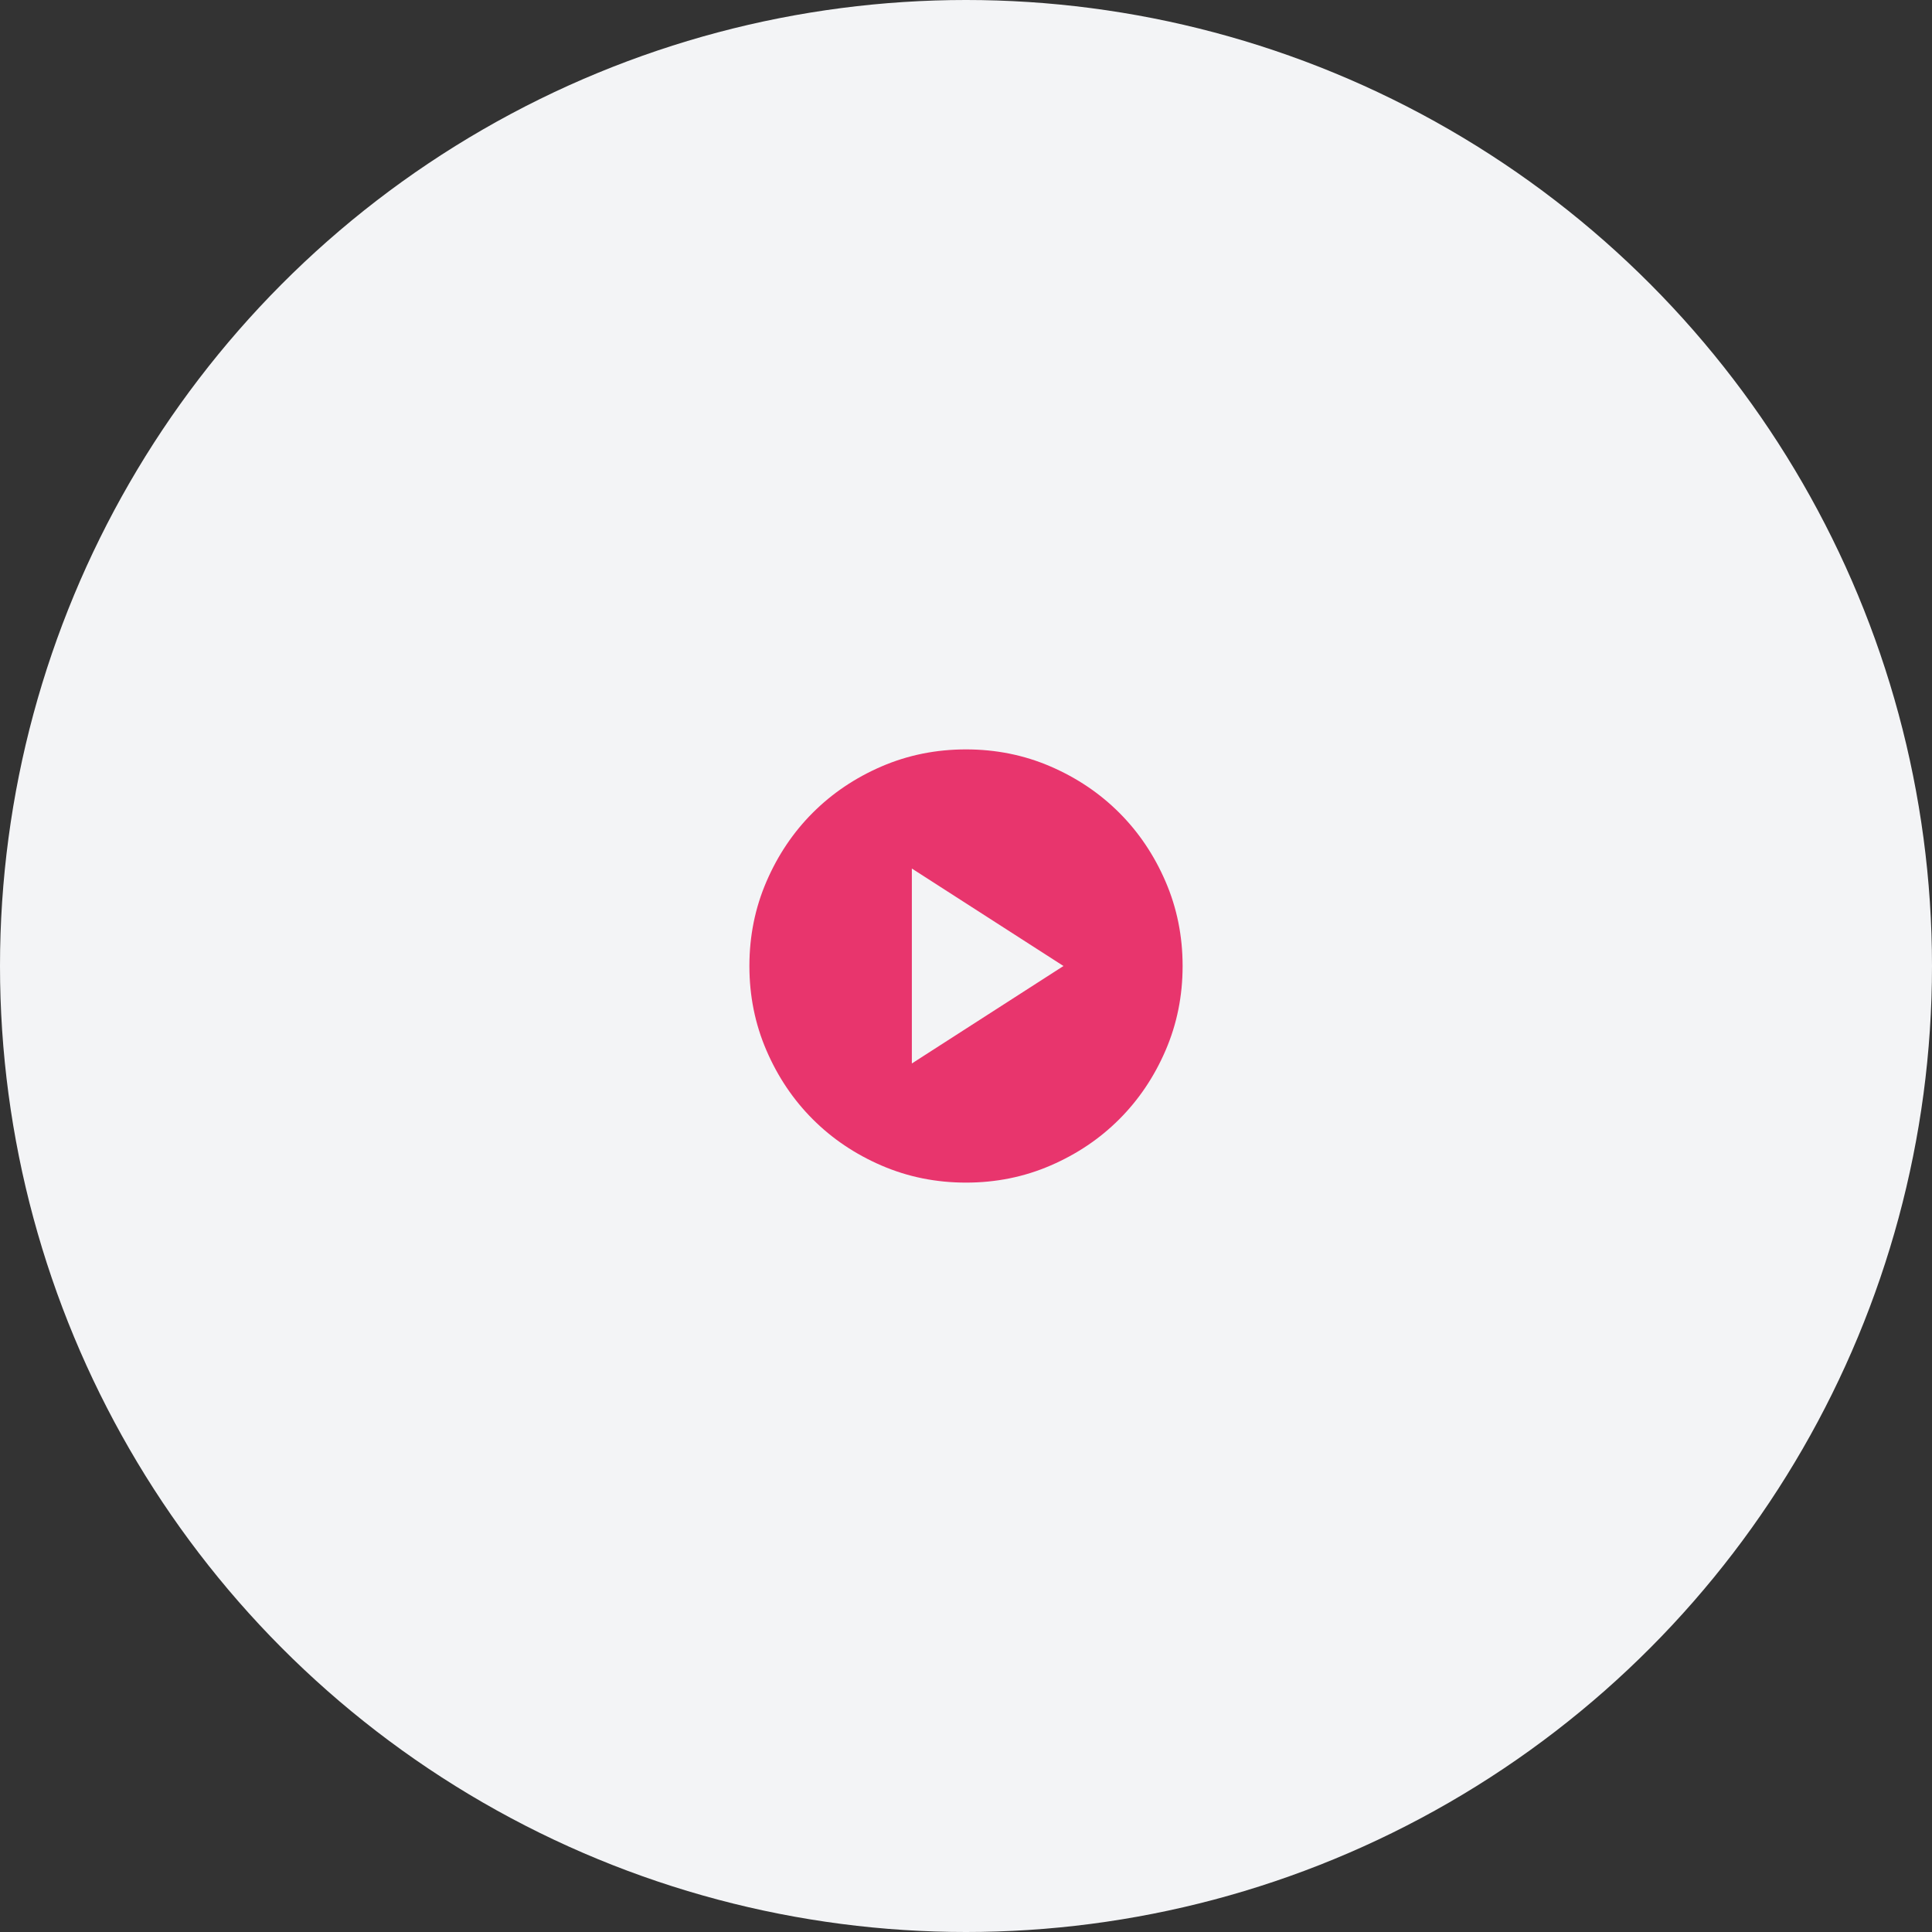 <svg width="249" height="249" viewBox="0 0 249 249" fill="none" xmlns="http://www.w3.org/2000/svg">
<rect x="0" y="0" width="249" height="249" fill="#333333" stroke="none"/>
<circle cx="124.5" cy="124.5" r="124.5" fill="#F3F4F6"/>
<path d="M117.521 137.063L137.063 124.5L117.521 111.938V137.063ZM124.501 152.417C120.639 152.417 117.01 151.684 113.613 150.217C110.217 148.752 107.262 146.764 104.75 144.251C102.237 141.739 100.249 138.784 98.784 135.388C97.317 131.991 96.584 128.362 96.584 124.5C96.584 120.638 97.317 117.009 98.784 113.613C100.249 110.216 102.237 107.262 104.75 104.749C107.262 102.237 110.217 100.247 113.613 98.781C117.01 97.316 120.639 96.584 124.501 96.584C128.362 96.584 131.992 97.316 135.388 98.781C138.785 100.247 141.739 102.237 144.252 104.749C146.764 107.262 148.753 110.216 150.217 113.613C151.684 117.009 152.417 120.638 152.417 124.5C152.417 128.362 151.684 131.991 150.217 135.388C148.753 138.784 146.764 141.739 144.252 144.251C141.739 146.764 138.785 148.752 135.388 150.217C131.992 151.684 128.362 152.417 124.501 152.417Z" fill="#E8356D"/>
</svg>
